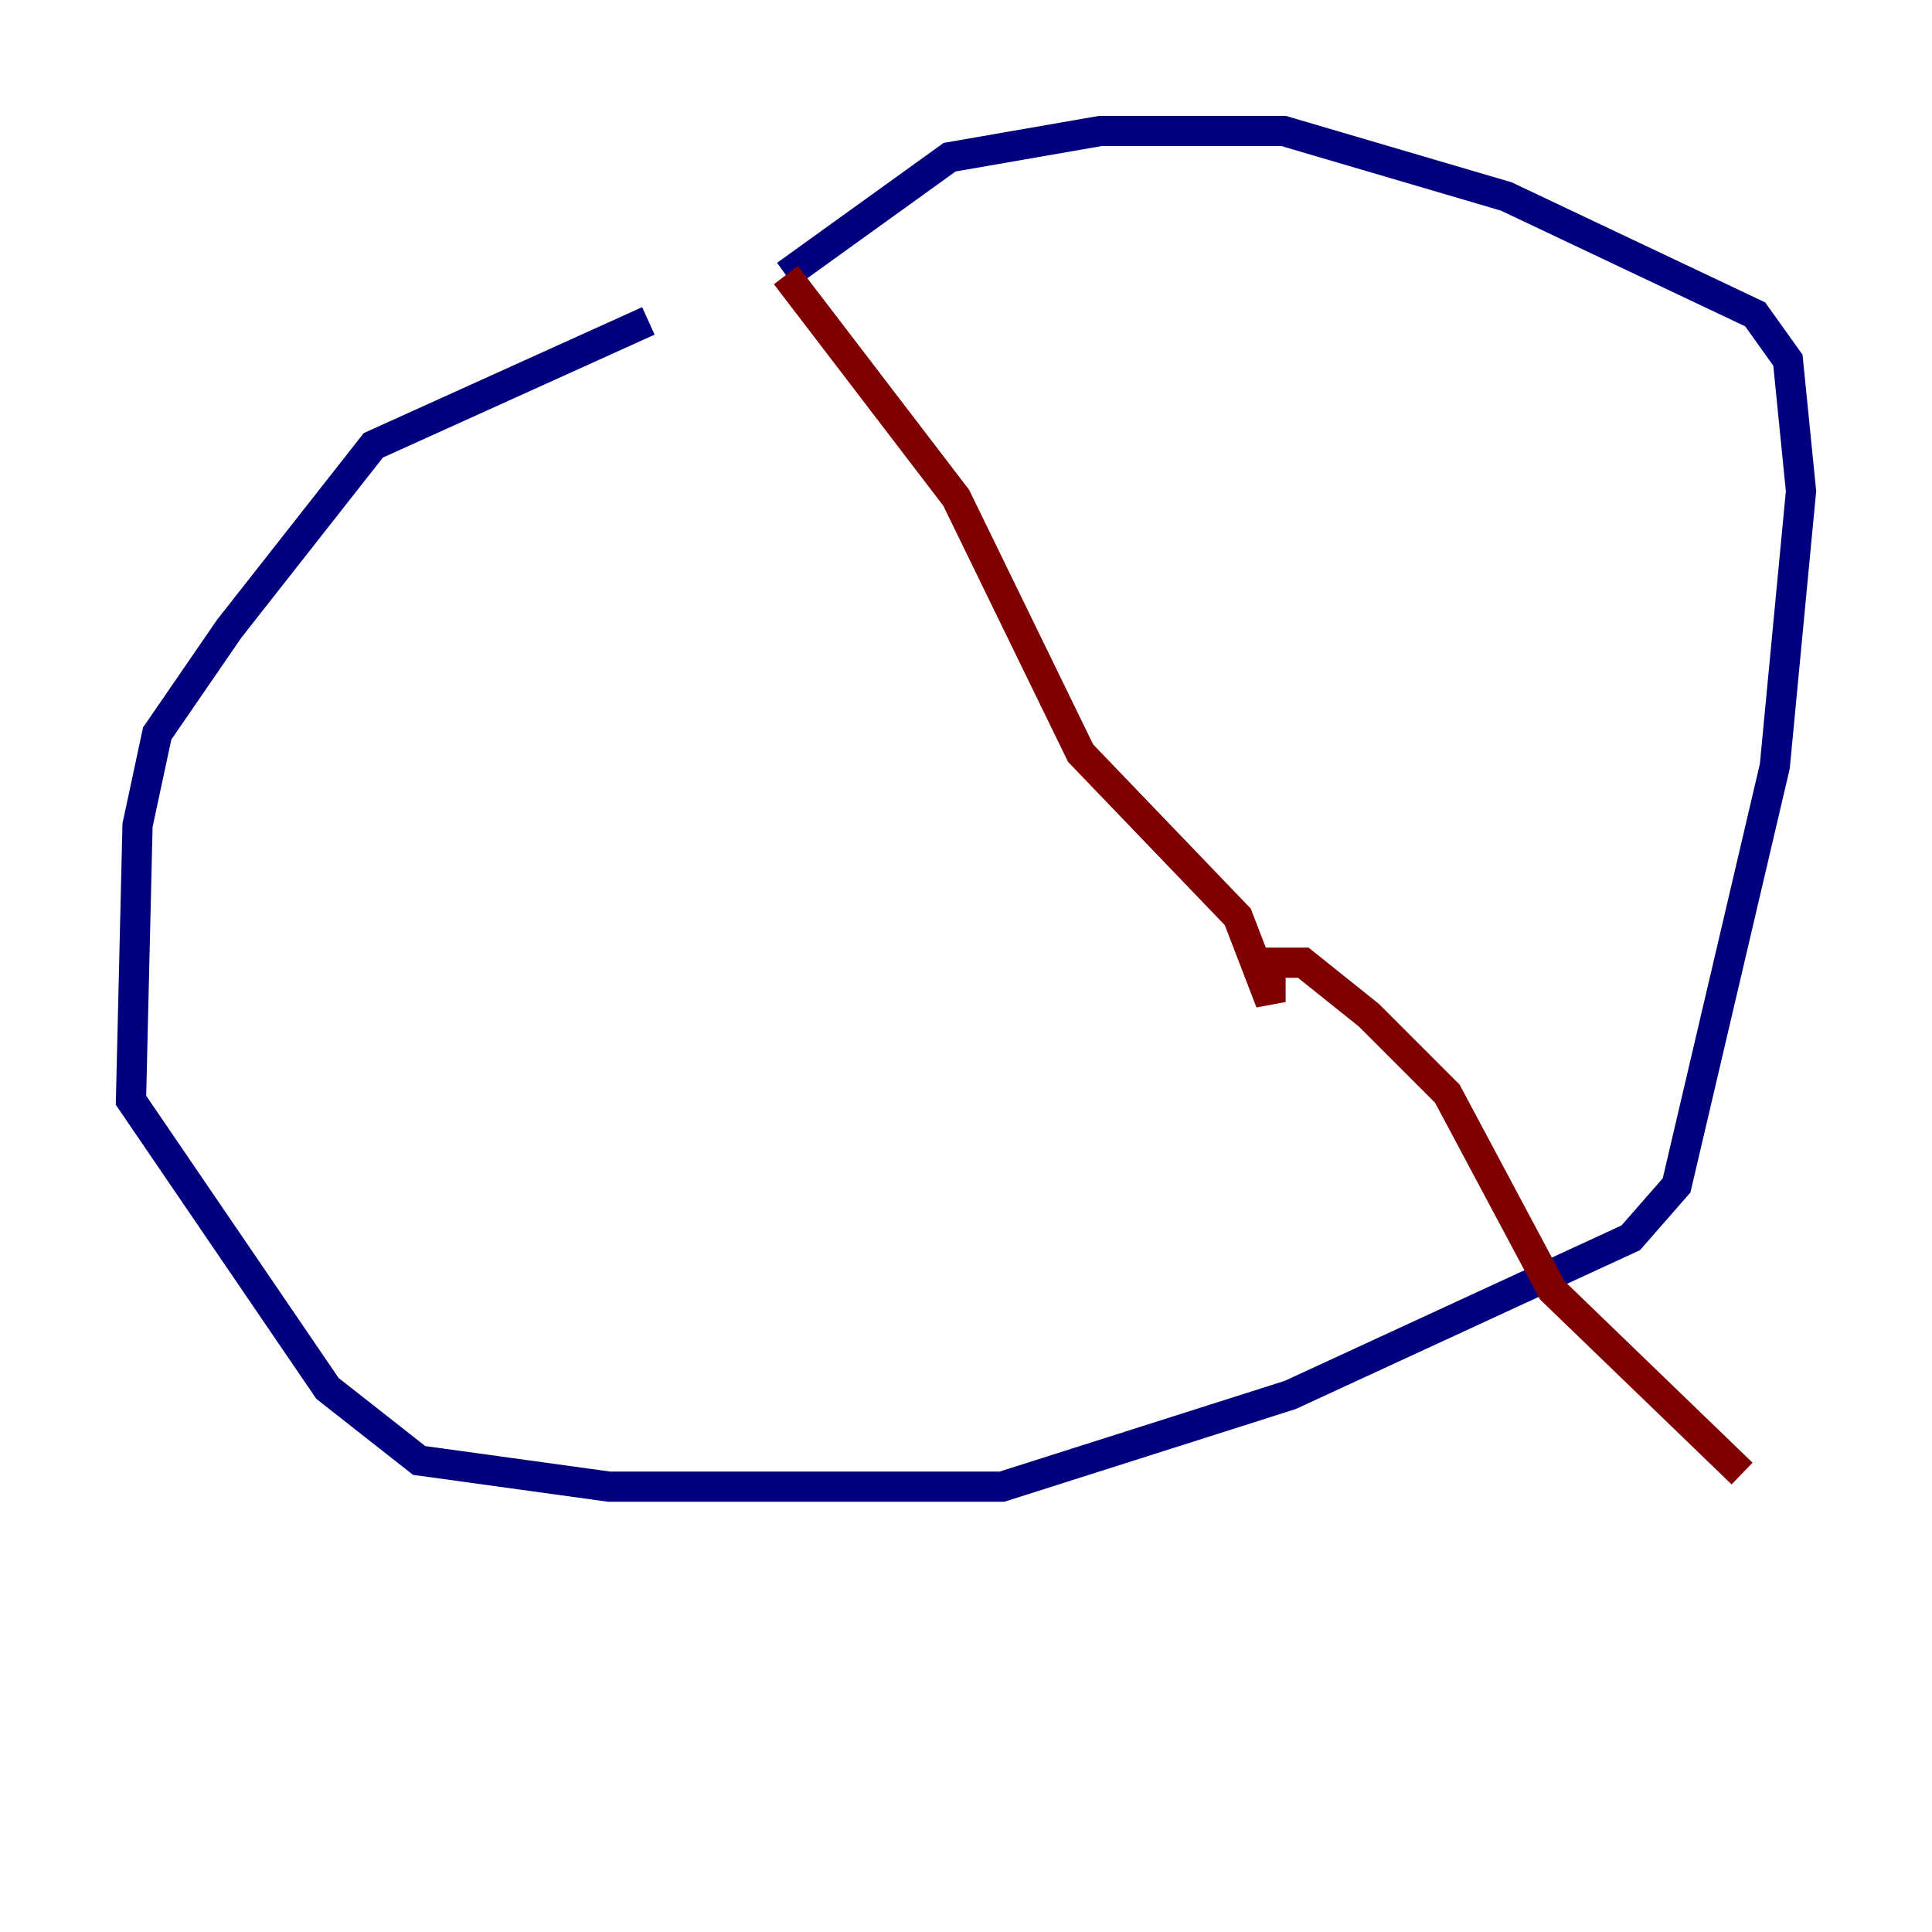 <?xml version="1.0" encoding="utf-8" ?>
<svg baseProfile="tiny" height="128" version="1.2" viewBox="0,0,128,128" width="128" xmlns="http://www.w3.org/2000/svg" xmlns:ev="http://www.w3.org/2001/xml-events" xmlns:xlink="http://www.w3.org/1999/xlink"><defs /><polyline fill="none" points="42.956,21.261 24.732,29.505 15.186,41.654 10.414,48.597 9.112,54.671 8.678,72.895 21.695,91.986 27.77,96.759 40.352,98.495 66.386,98.495 85.478,92.42 108.041,82.007 111.078,78.536 117.586,50.766 119.322,32.542 118.454,23.864 116.285,20.827 99.797,13.017 85.044,8.678 72.895,8.678 62.915,10.414 52.068,18.224" stroke="#00007f" stroke-width="2" /><polyline fill="none" points="52.068,18.224 63.349,32.976 71.593,49.898 82.007,60.746 84.176,66.386 84.176,63.783 86.346,63.783 90.685,67.254 95.891,72.461 102.834,85.478 115.417,97.627" stroke="#7f0000" stroke-width="2" /></svg>